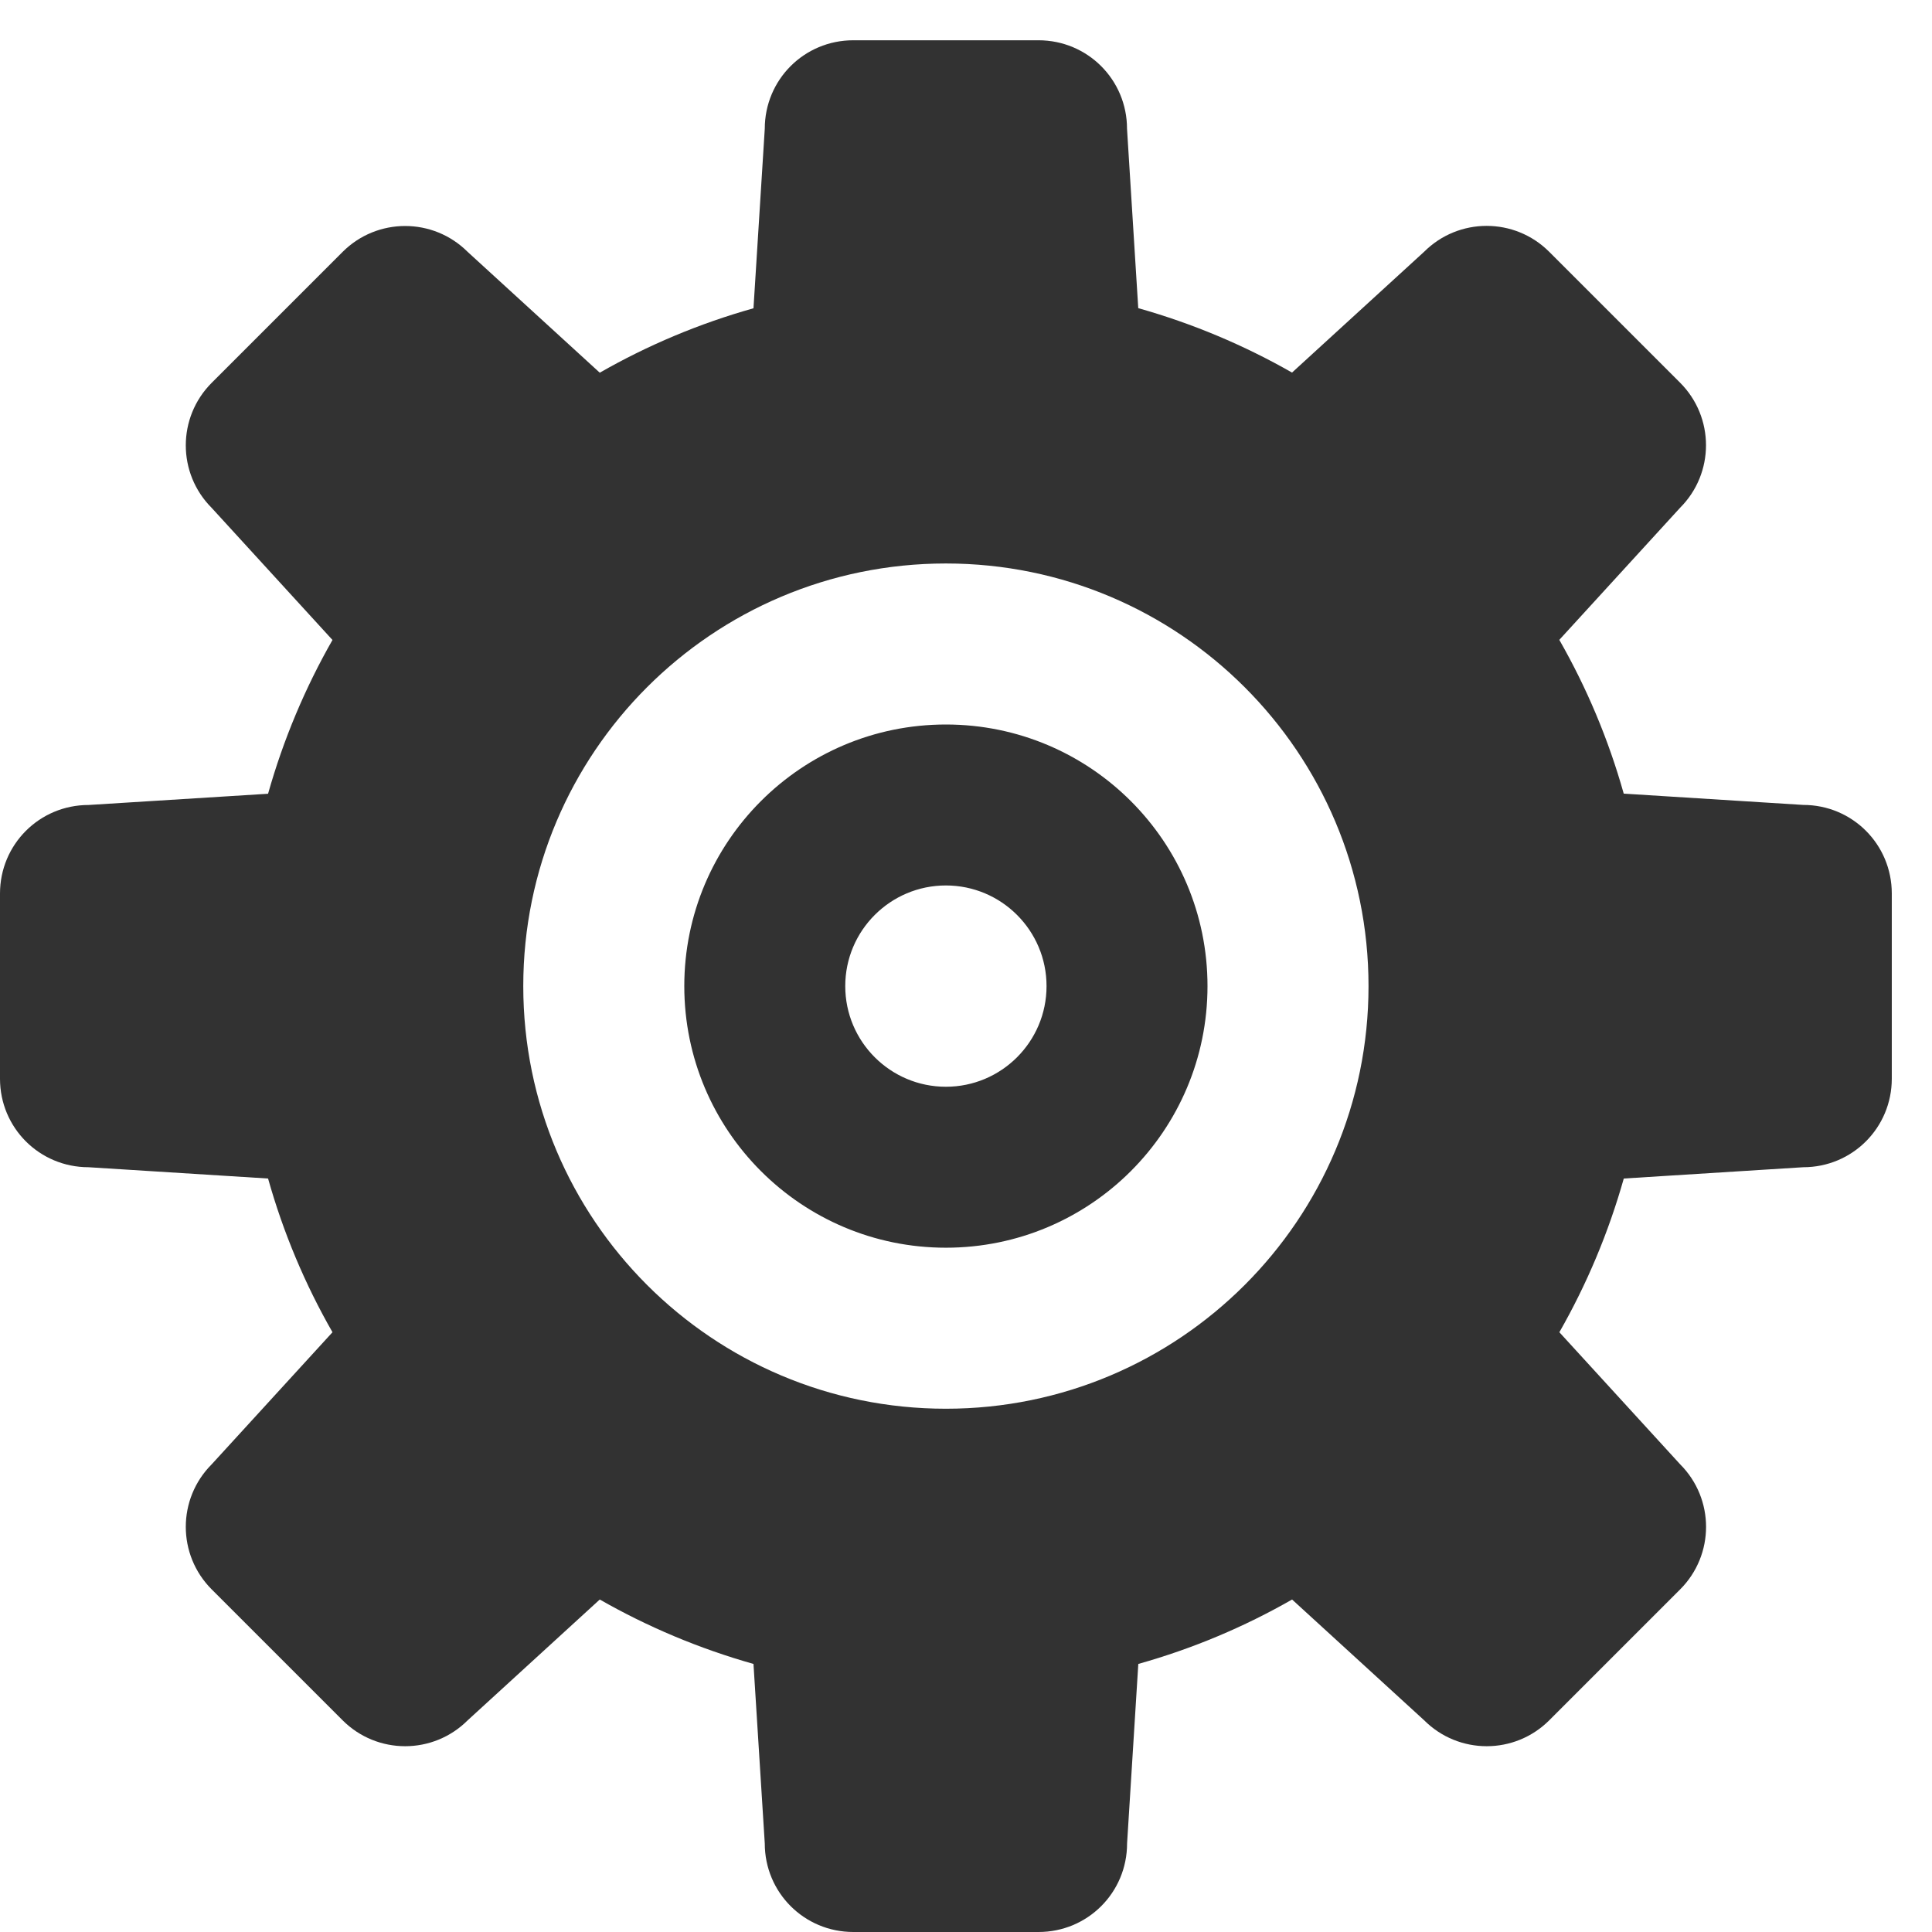 <?xml version="1.0" encoding="utf-8"?> <!-- Generator: IcoMoon.io --> <!DOCTYPE svg PUBLIC "-//W3C//DTD SVG 1.1//EN" "http://www.w3.org/Graphics/SVG/1.1/DTD/svg11.dtd"> <svg width="32" height="32" viewBox="0 0 32 32" xmlns="http://www.w3.org/2000/svg" xmlns:xlink="http://www.w3.org/1999/xlink" fill="#323232"><g><path d="M 14,16.333c0-0.92, 0.747-1.667, 1.667-1.667s 1.667,0.747, 1.667,1.667S 16.587,18, 15.667,18 S 14,17.253, 14,16.333z M 15.667,12c-2.393,0-4.333,1.94-4.333,4.333s 1.94,4.333, 4.333,4.333s 4.333-1.94, 4.333-4.333S 18.060,12, 15.667,12z M 4.44,19.52 c 0.253,0.9, 0.613,1.753, 1.067,2.546l-2,2.187c-0.573,0.573-0.573,1.5,0,2.073l 2.167,2.167c 0.573,0.573, 1.5,0.573, 2.073,0l 2.187-2 c 0.793,0.453, 1.647,0.813, 2.546,1.067L 12.667,30.533c0,0.813, 0.653,1.467, 1.467,1.467l 3.067,0 c 0.813,0, 1.467-0.653, 1.467-1.467l 0.186-2.973 c 0.901-0.253, 1.754-0.613, 2.547-1.067l 2.187,2c 0.573,0.573, 1.5,0.573, 2.073,0l 2.167-2.167c 0.573-0.573, 0.573-1.5,0-2.073l-2-2.187 c 0.453-0.793, 0.813-1.647, 1.067-2.546L 29.867,19.333c 0.813,0, 1.467-0.653, 1.467-1.467l0-3.067 c0-0.813-0.653-1.467-1.467-1.467l-2.973-0.187 c-0.253-0.9-0.613-1.753-1.067-2.547l 2-2.187c 0.573-0.573, 0.573-1.5,0-2.073l-2.167-2.167c-0.573-0.573-1.5-0.573-2.073,0l-2.187,2 c-0.793-0.453-1.647-0.813-2.547-1.067L 18.667,2.133C 18.667,1.32, 18.013,0.667, 17.2,0.667l-3.067,0 C 13.32,0.667, 12.667,1.32, 12.667,2.133l-0.187,2.973 c-0.9,0.253-1.753,0.613-2.546,1.067l-2.187-2c-0.573-0.573-1.5-0.573-2.073,0L 3.507,6.34c-0.573,0.573-0.573,1.5,0,2.073l 2,2.187 c-0.453,0.793-0.813,1.647-1.067,2.547L 1.467,13.333C 0.653,13.333,0,13.987,0,14.8l0,3.067 C0,18.68, 0.653,19.333, 1.467,19.333L 4.44,19.52z M 15.667,9.333 C 19.533,9.333, 22.667,12.467, 22.667,16.333S 19.533,23.333, 15.667,23.333S 8.667,20.2, 8.667,16.333S 11.8,9.333, 15.667,9.333z"></path></g></svg>